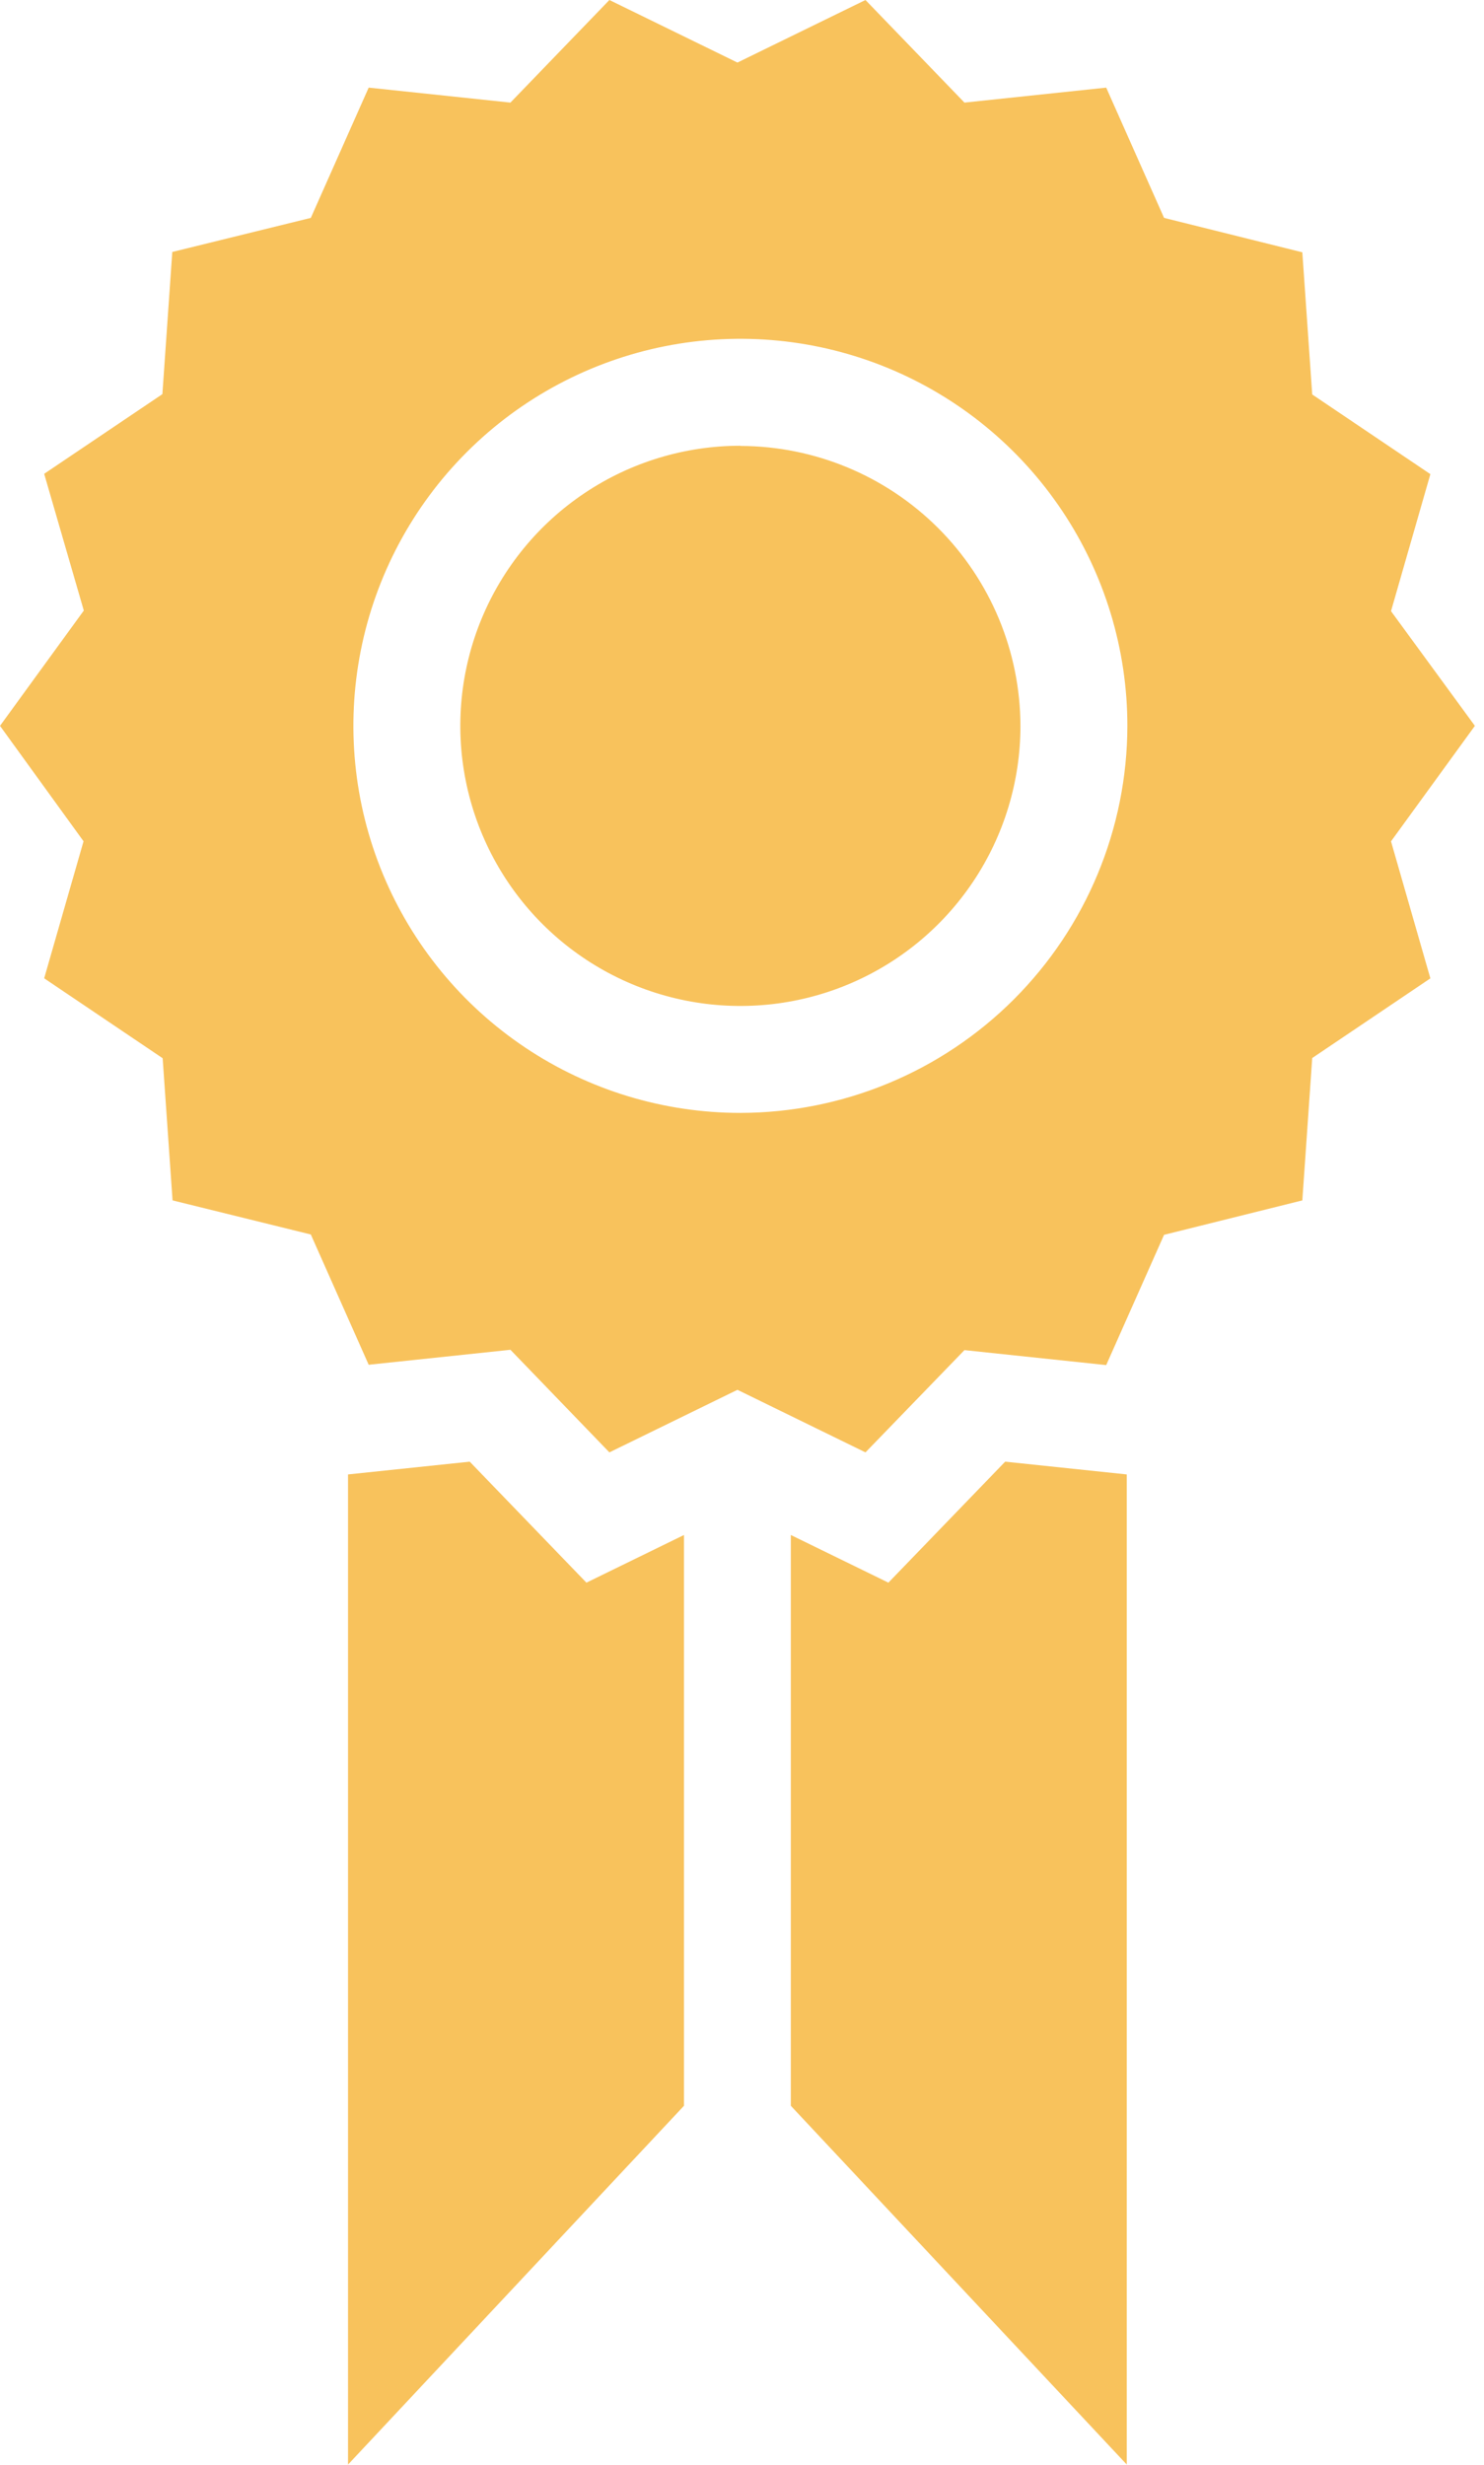 <svg width="112" height="186" viewBox="0 0 112 186" fill="none" xmlns="http://www.w3.org/2000/svg">
<path d="M75.861 110.298L85.04 111.261V185.977L59.685 158.903V115.831L67.049 119.427L75.861 110.298ZM35.451 110.298L26.267 111.261V185.977L51.621 158.903V115.831L44.258 119.427L35.451 110.298ZM104.982 63.488L107.953 73.828L99.036 79.84L98.289 90.582L87.854 93.18L83.487 103.01L72.789 101.88L65.319 109.597L55.656 104.876L45.992 109.597L38.523 101.855L27.825 102.985L23.458 93.155L13.023 90.582L12.276 79.855L3.334 73.823L6.305 63.483L0 54.773L6.325 46.073L3.334 35.754L12.256 29.742L13.003 19.014L23.458 16.442L27.825 6.612L38.523 7.742L45.992 0L55.656 4.721L65.319 0L72.789 7.742L83.487 6.612L87.854 16.442L98.289 19.04L99.036 29.767L107.953 35.779L104.982 46.118L111.312 54.773L104.982 63.488ZM85.085 54.773C85.085 48.997 83.372 43.35 80.163 38.547C76.954 33.744 72.392 30 67.055 27.789C61.718 25.579 55.846 25 50.18 26.127C44.514 27.254 39.31 30.036 35.225 34.121C31.14 38.205 28.359 43.41 27.232 49.075C26.105 54.741 26.683 60.614 28.894 65.95C31.105 71.287 34.848 75.849 39.651 79.058C44.454 82.268 50.101 83.981 55.878 83.981C63.62 83.969 71.042 80.887 76.517 75.413C81.992 69.938 85.073 62.516 85.085 54.773ZM55.878 33.636C51.697 33.636 47.611 34.875 44.135 37.198C40.659 39.52 37.949 42.822 36.349 46.684C34.75 50.546 34.331 54.796 35.147 58.897C35.962 62.997 37.975 66.763 40.931 69.719C43.887 72.675 47.654 74.689 51.754 75.504C55.854 76.32 60.104 75.901 63.967 74.302C67.829 72.702 71.13 69.993 73.453 66.517C75.775 63.041 77.015 58.954 77.015 54.773C76.999 49.174 74.767 43.808 70.806 39.85C66.845 35.892 61.478 33.663 55.878 33.651V33.636Z" fill="#F8C25C"/>
</svg>

